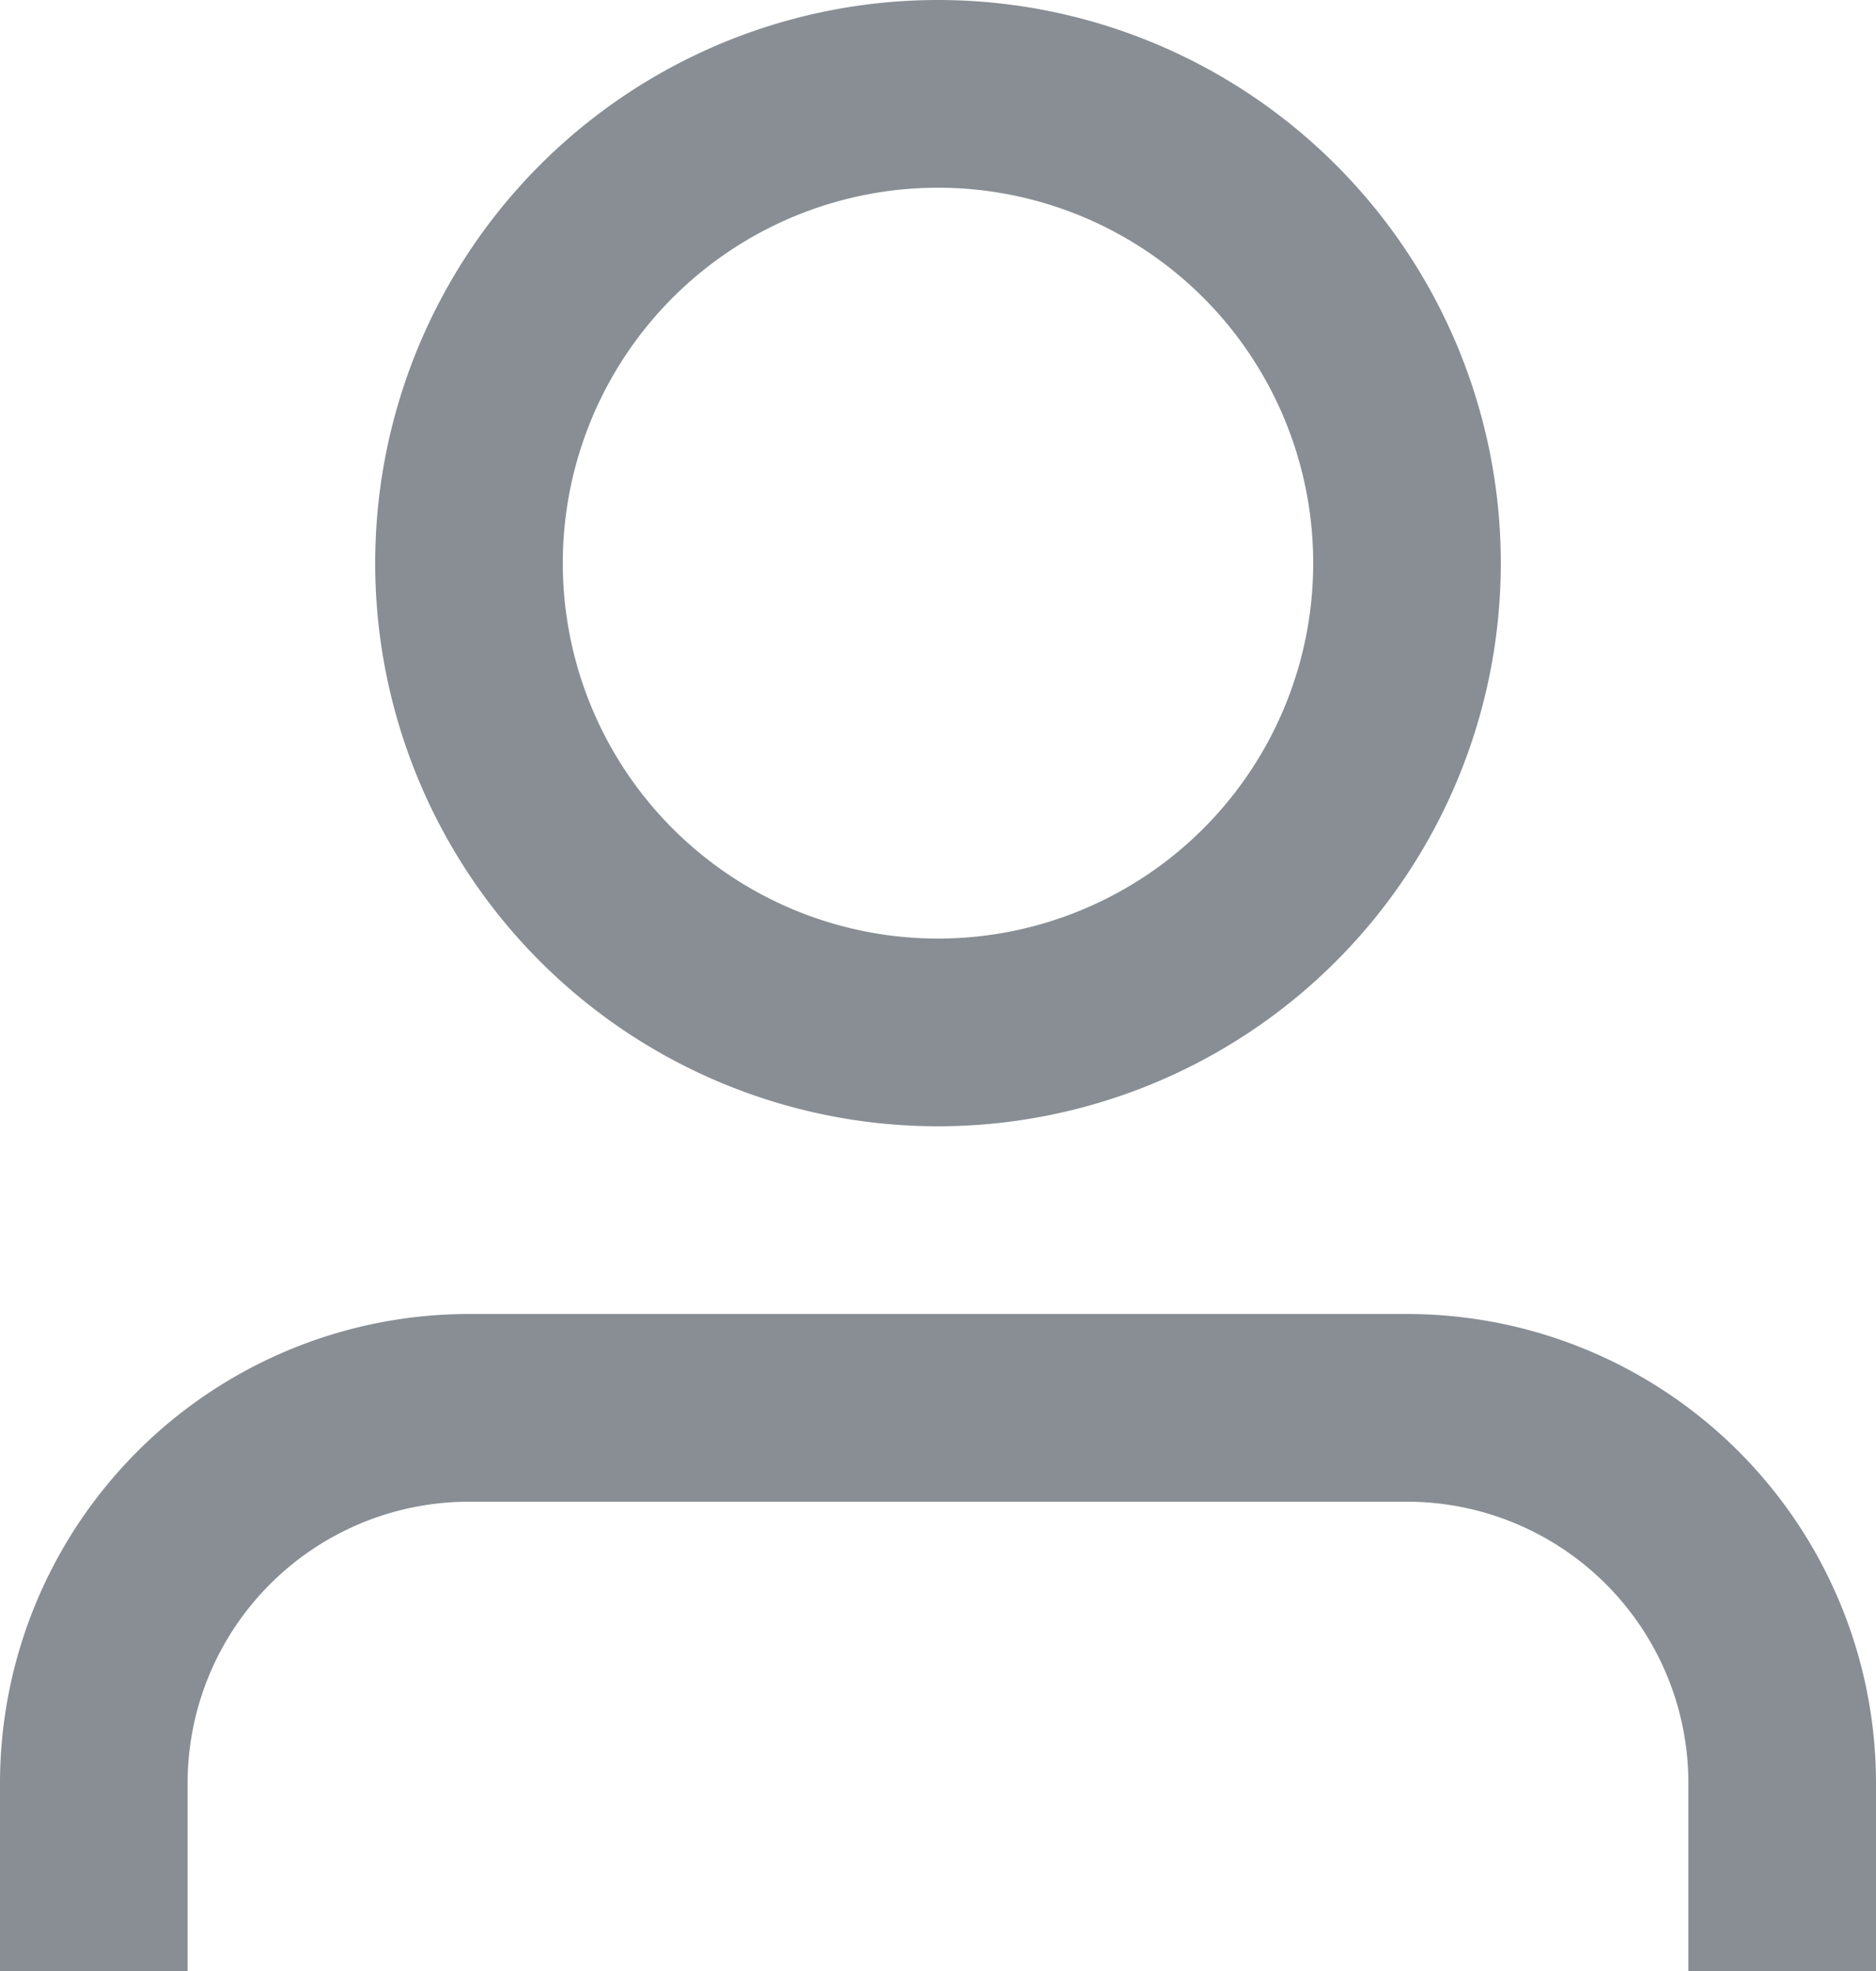 <svg xmlns="http://www.w3.org/2000/svg" width="20" height="21" viewBox="0 0 20 21">
  <defs>
    <style>
      .cls-1 {
        fill: #888e94;
      }
    </style>
  </defs>
  <path id="패스_7694" data-name="패스 7694" class="cls-1" d="M26,26.5H24v-2a3,3,0,0,0-3-3H11a3,3,0,0,0-3,3v2H6v-2a5,5,0,0,1,5-5H21a5,5,0,0,1,5,5Zm-10-9a6,6,0,1,1,6-6,6,6,0,0,1-6,6m0-2a4,4,0,1,0-4-4,4,4,0,0,0,4,4" transform="translate(-6 -5.5)"/>
</svg>
